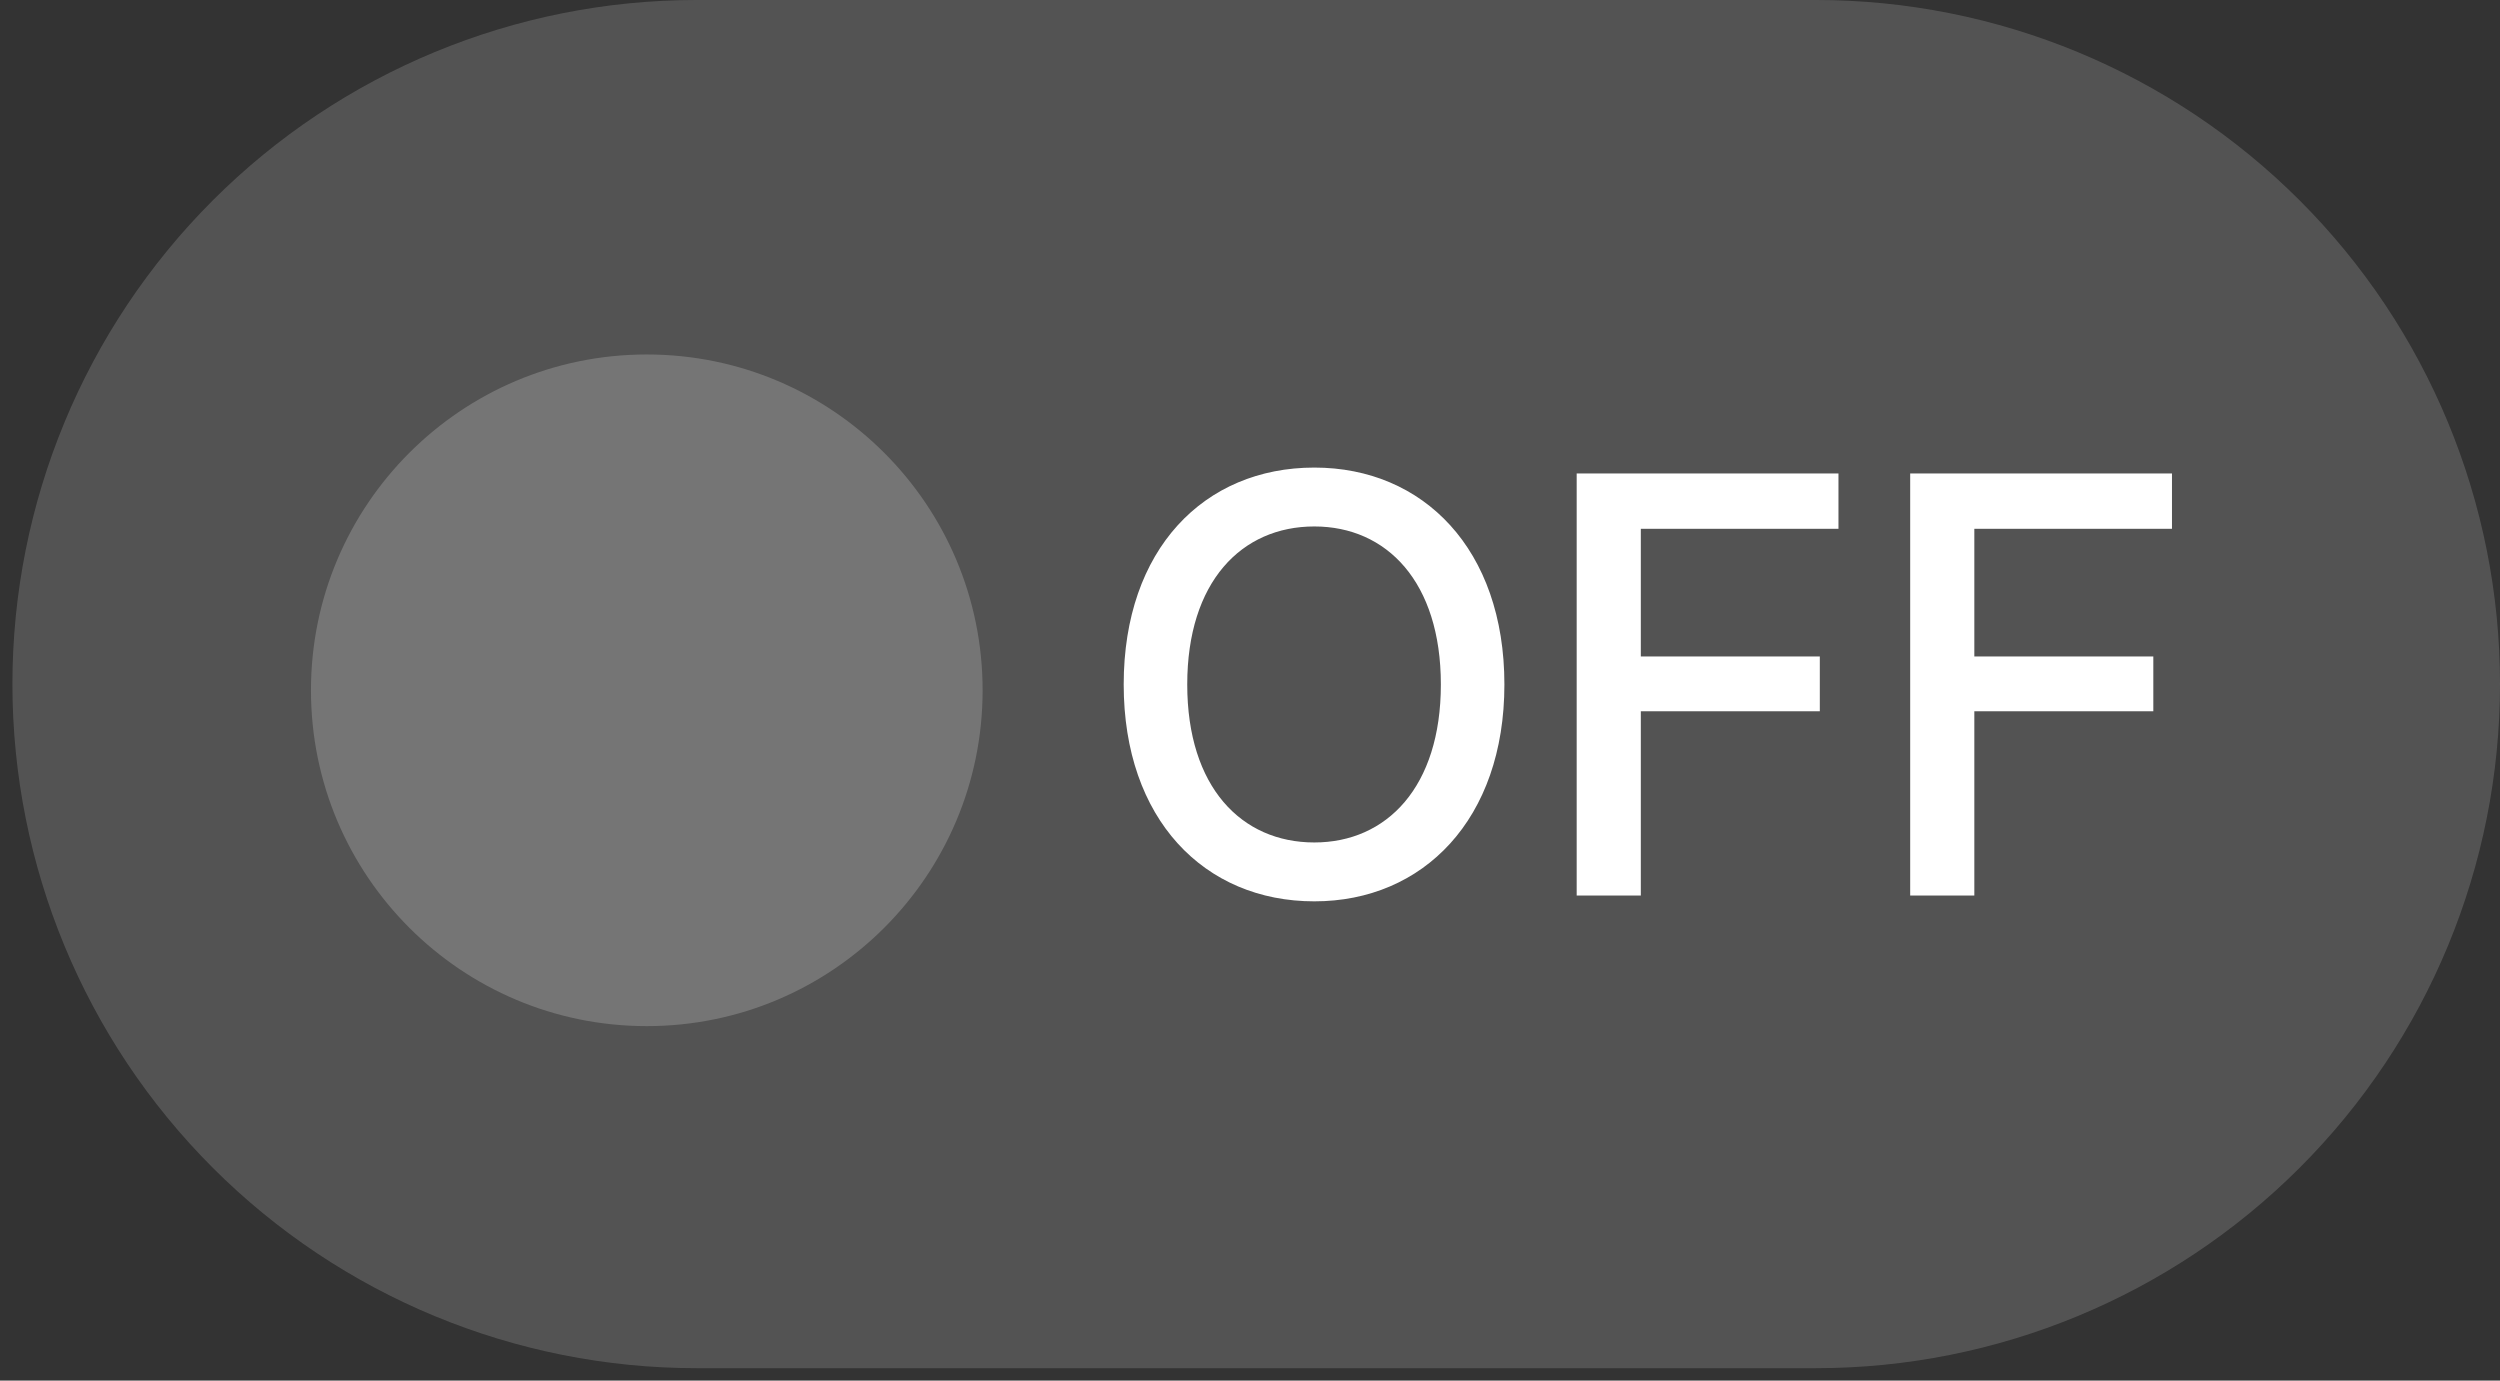<svg width="67" height="37" viewBox="0 0 67 37" fill="none" xmlns="http://www.w3.org/2000/svg">
<rect x="0" y="0" width="67" height="37" fill="#333333" stroke="none"/>
<path opacity="0.5" d="M48.667 36.667H18.667C13.805 36.667 9.141 34.735 5.703 31.297C2.265 27.859 0.333 23.196 0.333 18.333C0.333 13.471 2.265 8.808 5.703 5.37C9.141 1.932 13.805 0 18.667 0H48.667C53.529 0 58.192 1.932 61.63 5.37C65.069 8.808 67 13.471 67 18.333C67 23.196 65.069 27.859 61.63 31.297C58.192 34.735 53.529 36.667 48.667 36.667Z" fill="#757575"/>
<path d="M17.334 27.5C22.304 27.5 26.334 23.471 26.334 18.5C26.334 13.529 22.304 9.5 17.334 9.5C12.363 9.5 8.334 13.529 8.334 18.5C8.334 23.471 12.363 27.5 17.334 27.5Z" fill="#757575"/>
<path d="M40.318 18.344C40.318 21.953 38.146 24.156 35.224 24.156C32.271 24.156 30.115 21.953 30.115 18.344C30.115 14.719 32.271 12.531 35.224 12.531C38.146 12.531 40.318 14.719 40.318 18.344ZM38.615 18.344C38.615 15.594 37.162 14.109 35.224 14.109C33.271 14.109 31.818 15.594 31.818 18.344C31.818 21.094 33.271 22.578 35.224 22.578C37.162 22.578 38.615 21.094 38.615 18.344ZM42.255 24V12.688H49.271V14.172H43.974V17.594H48.771V19.062H43.974V24H42.255ZM51.193 24V12.688H58.209V14.172H52.912V17.594H57.709V19.062H52.912V24H51.193Z" fill="white"/>
</svg>
